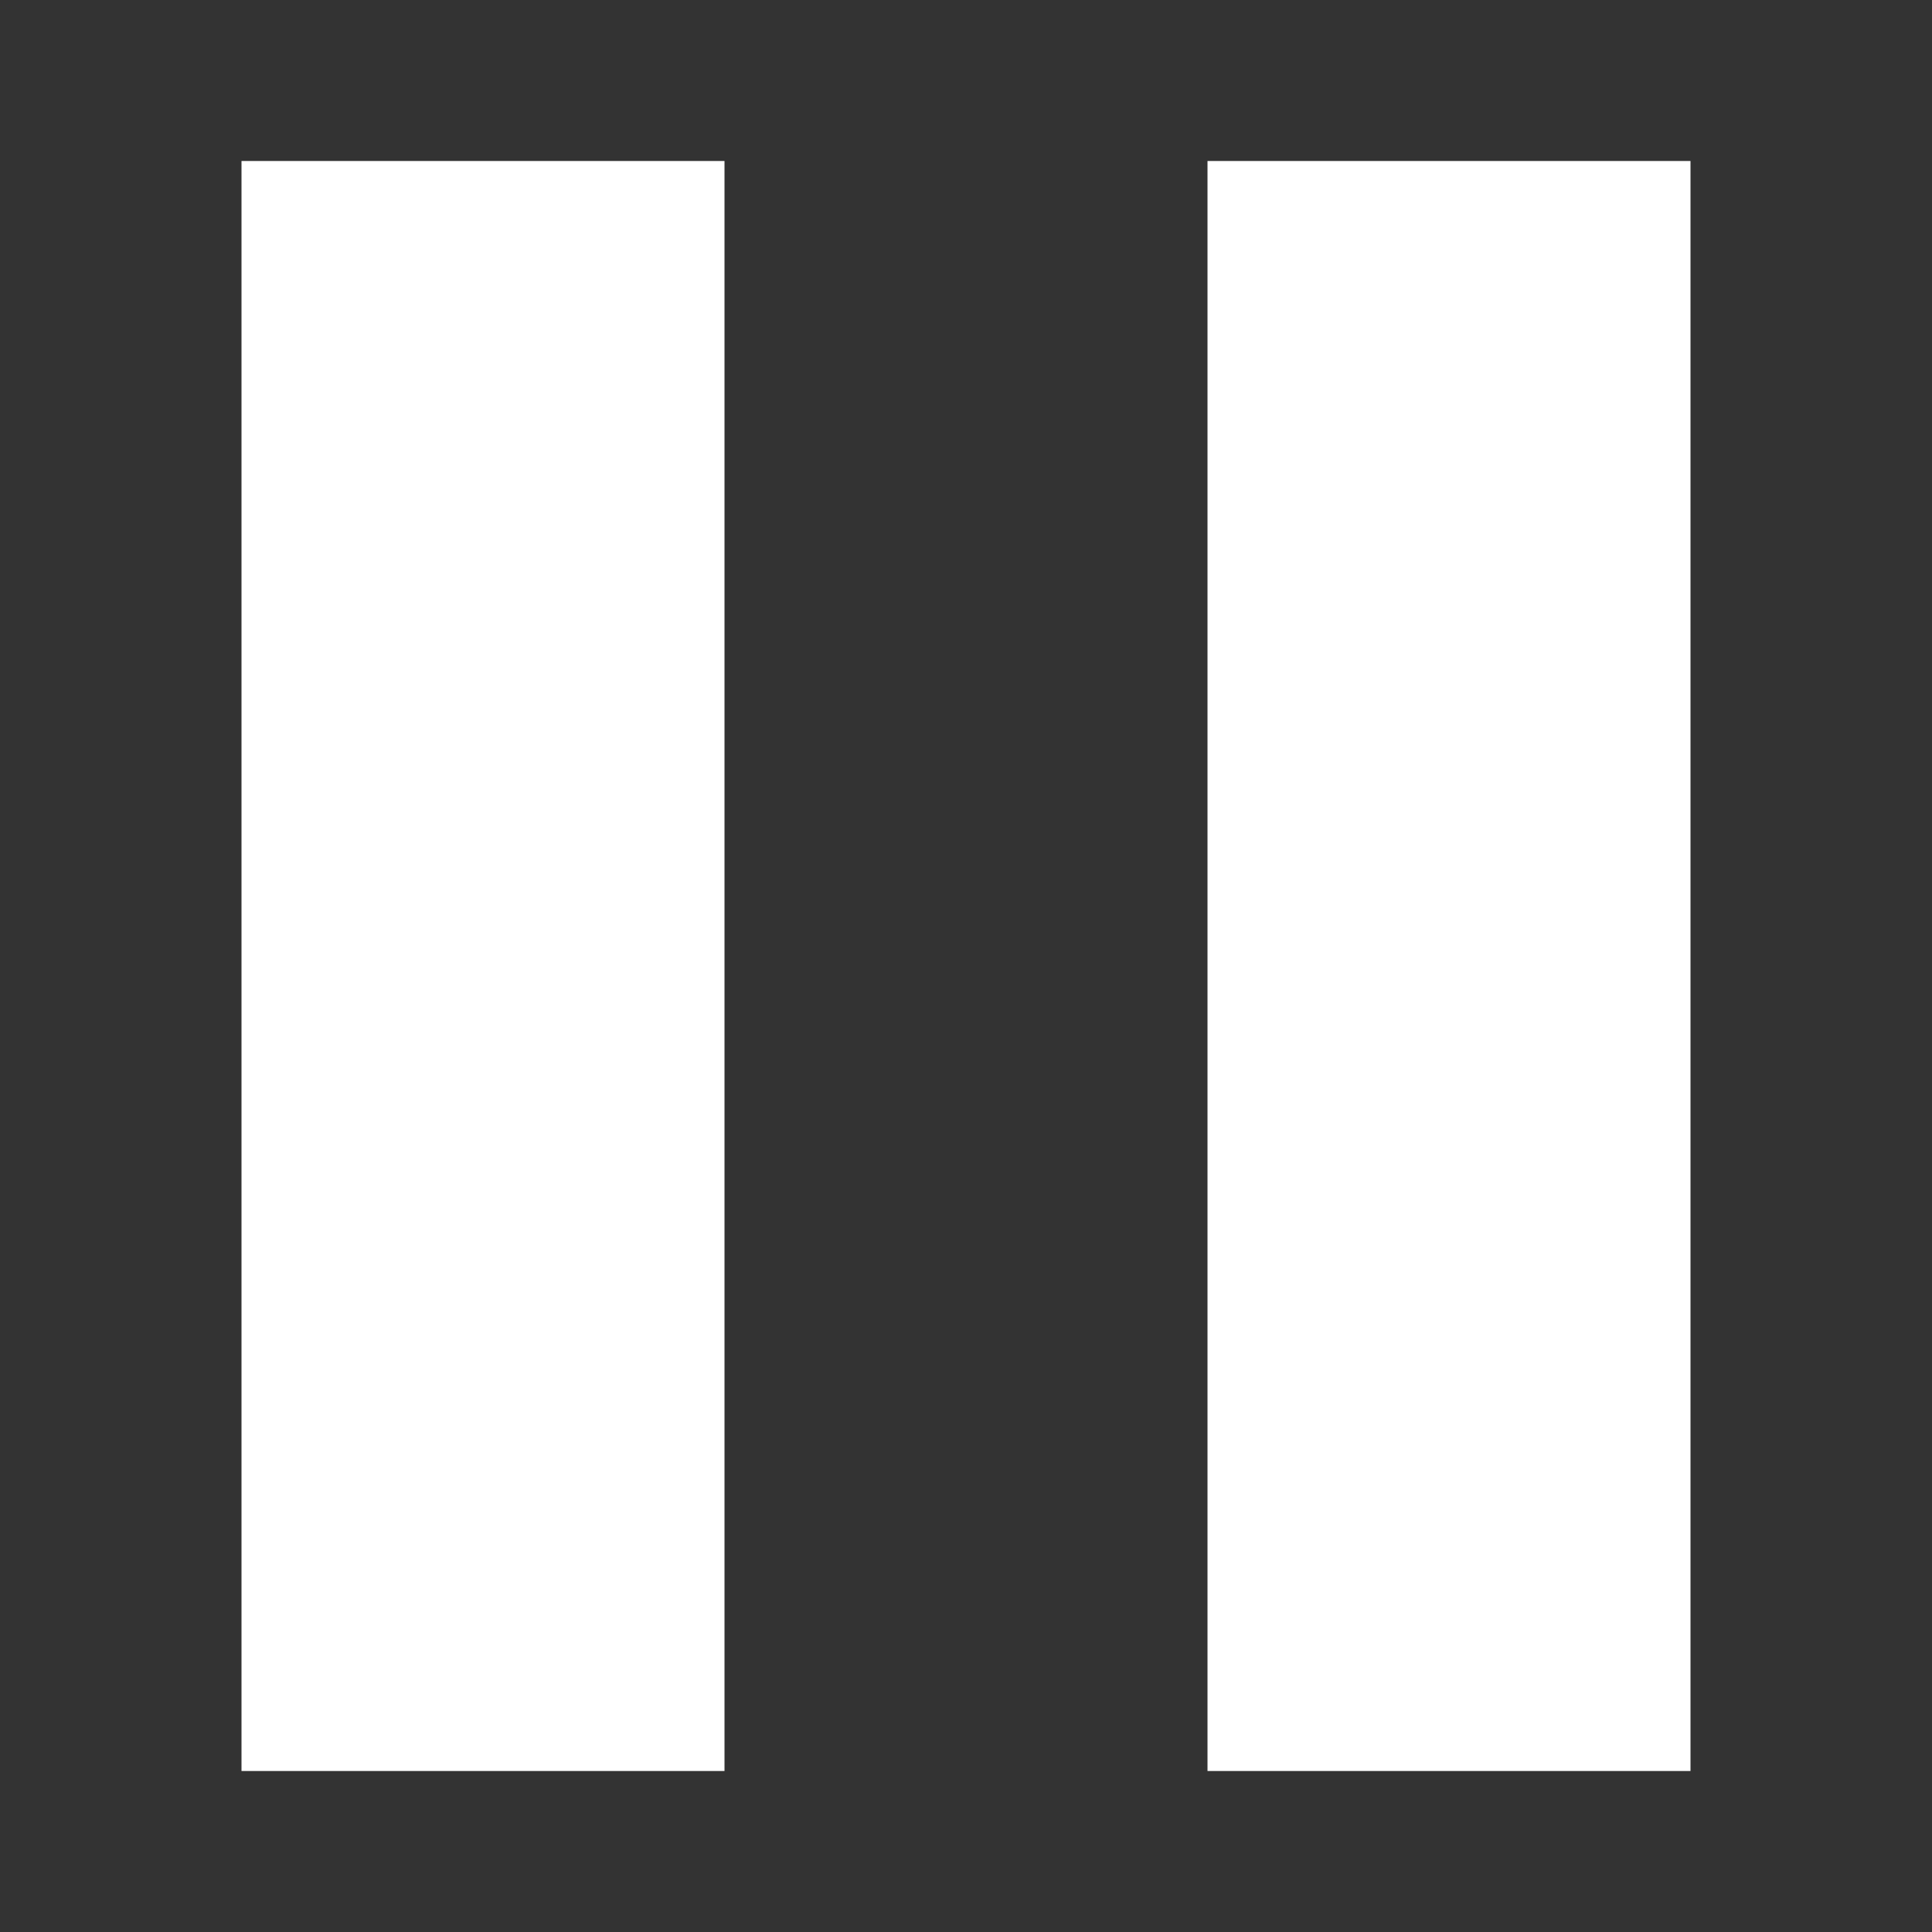 <svg width="24" height="24" viewBox="0 0 24 24" fill="none" xmlns="http://www.w3.org/2000/svg">
<rect x="0" y="0" width="24" height="24" fill="#333333" stroke="none"/>
<g clip-path="url(#clip0_908_391)">
<path d="M3 22H9V2H3V22ZM15 2V22H21V2H15Z" fill="white"/>
</g>
<defs>
<clipPath id="clip0_908_391">
<rect width="24" height="24" fill="white"/>
</clipPath>
</defs>
</svg>
